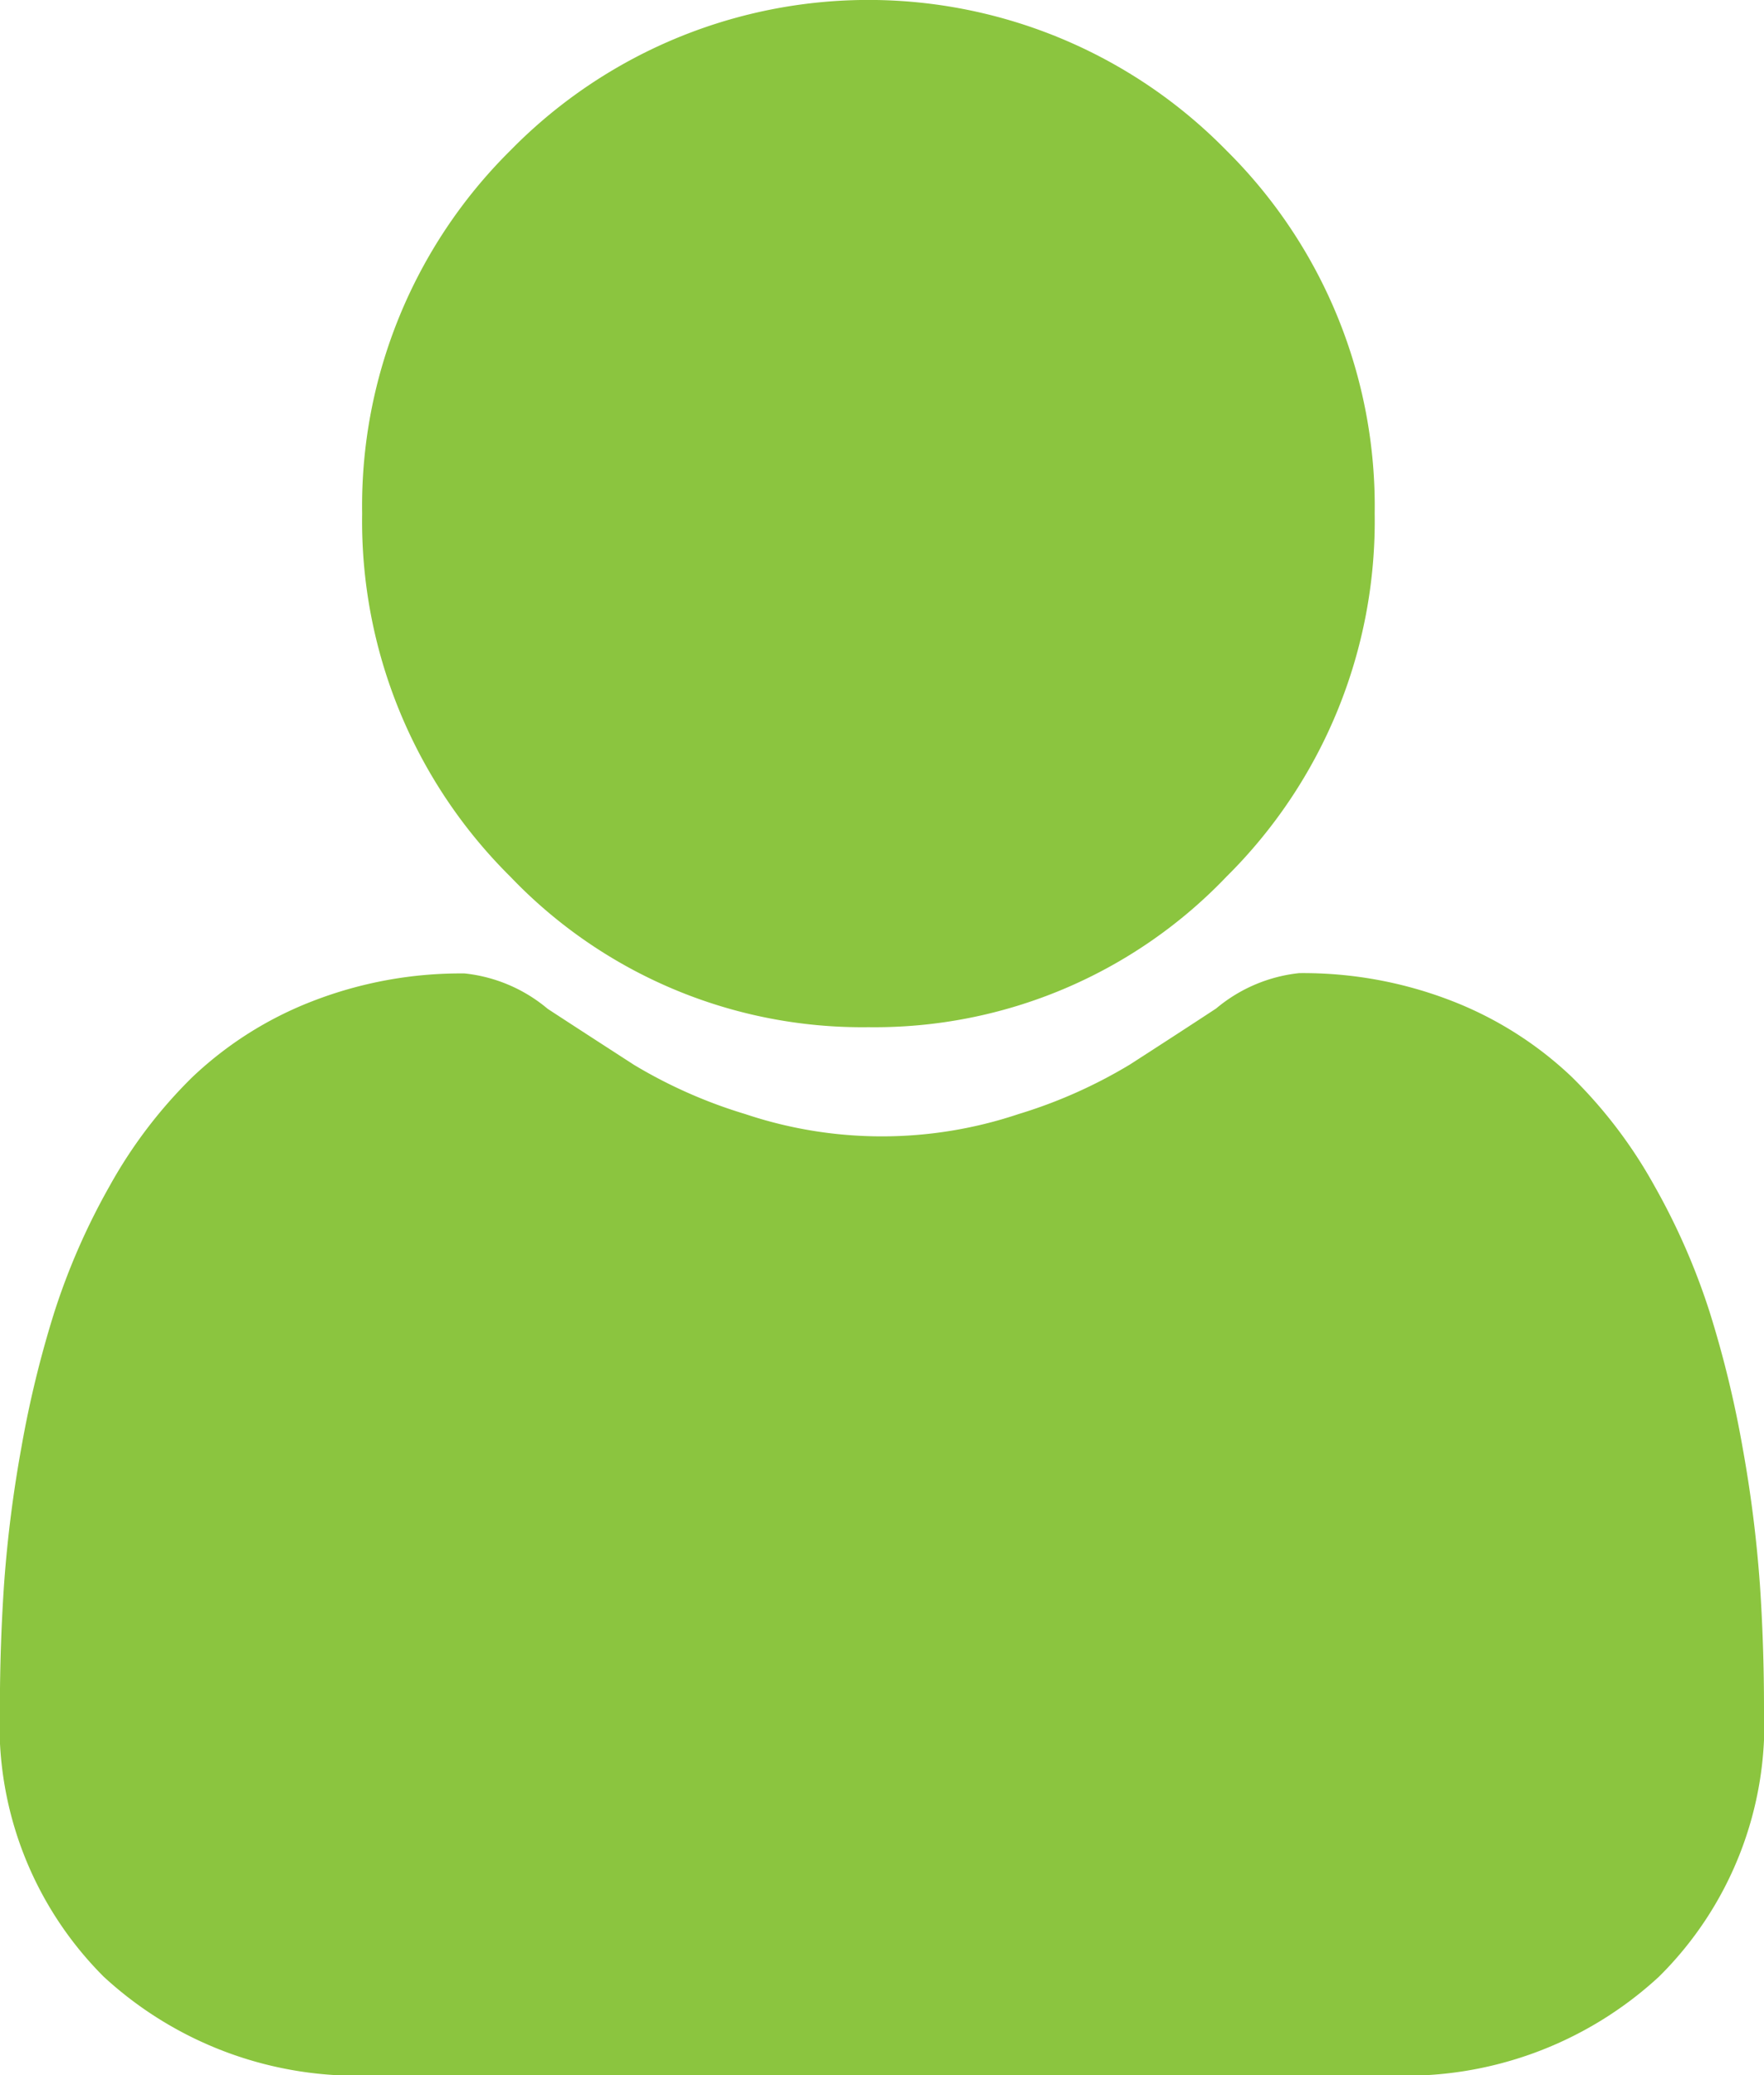 <svg id="ic_profile_active" xmlns="http://www.w3.org/2000/svg" width="17" height="20" viewBox="0 0 17 20">
  <path id="Path_15558" data-name="Path 15558" d="M91.91,9.9a4.686,4.686,0,0,0,3.449-1.45,4.823,4.823,0,0,0,1.429-3.5,4.824,4.824,0,0,0-1.429-3.5,4.828,4.828,0,0,0-6.9,0,4.823,4.823,0,0,0-1.429,3.5,4.823,4.823,0,0,0,1.429,3.5A4.687,4.687,0,0,0,91.91,9.9Zm0,0" transform="translate(-83.54)" fill="#8bc53f"/>
  <path id="Path_15559" data-name="Path 15559" d="M16.959,253.19a12.319,12.319,0,0,0-.165-1.3,10.3,10.3,0,0,0-.317-1.305,6.475,6.475,0,0,0-.532-1.217,4.59,4.59,0,0,0-.8-1.054,3.534,3.534,0,0,0-1.153-.73,3.955,3.955,0,0,0-1.472-.268,1.487,1.487,0,0,0-.8.341c-.239.157-.519.339-.831.54a4.742,4.742,0,0,1-1.075.478,4.142,4.142,0,0,1-2.63,0A4.731,4.731,0,0,1,6.11,248.2c-.309-.2-.589-.381-.832-.54a1.485,1.485,0,0,0-.8-.341,3.95,3.95,0,0,0-1.471.269,3.531,3.531,0,0,0-1.153.73,4.59,4.59,0,0,0-.8,1.054,6.487,6.487,0,0,0-.532,1.217,10.323,10.323,0,0,0-.317,1.305,12.275,12.275,0,0,0-.165,1.3c-.027.393-.041.8-.041,1.213a3.426,3.426,0,0,0,1,2.581,3.6,3.6,0,0,0,2.589.952h9.811a3.6,3.6,0,0,0,2.589-.952A3.425,3.425,0,0,0,17,254.4c0-.414-.014-.822-.041-1.214Zm0,0" transform="translate(0 -237.937)" fill="#8bc53f"/>
</svg>
